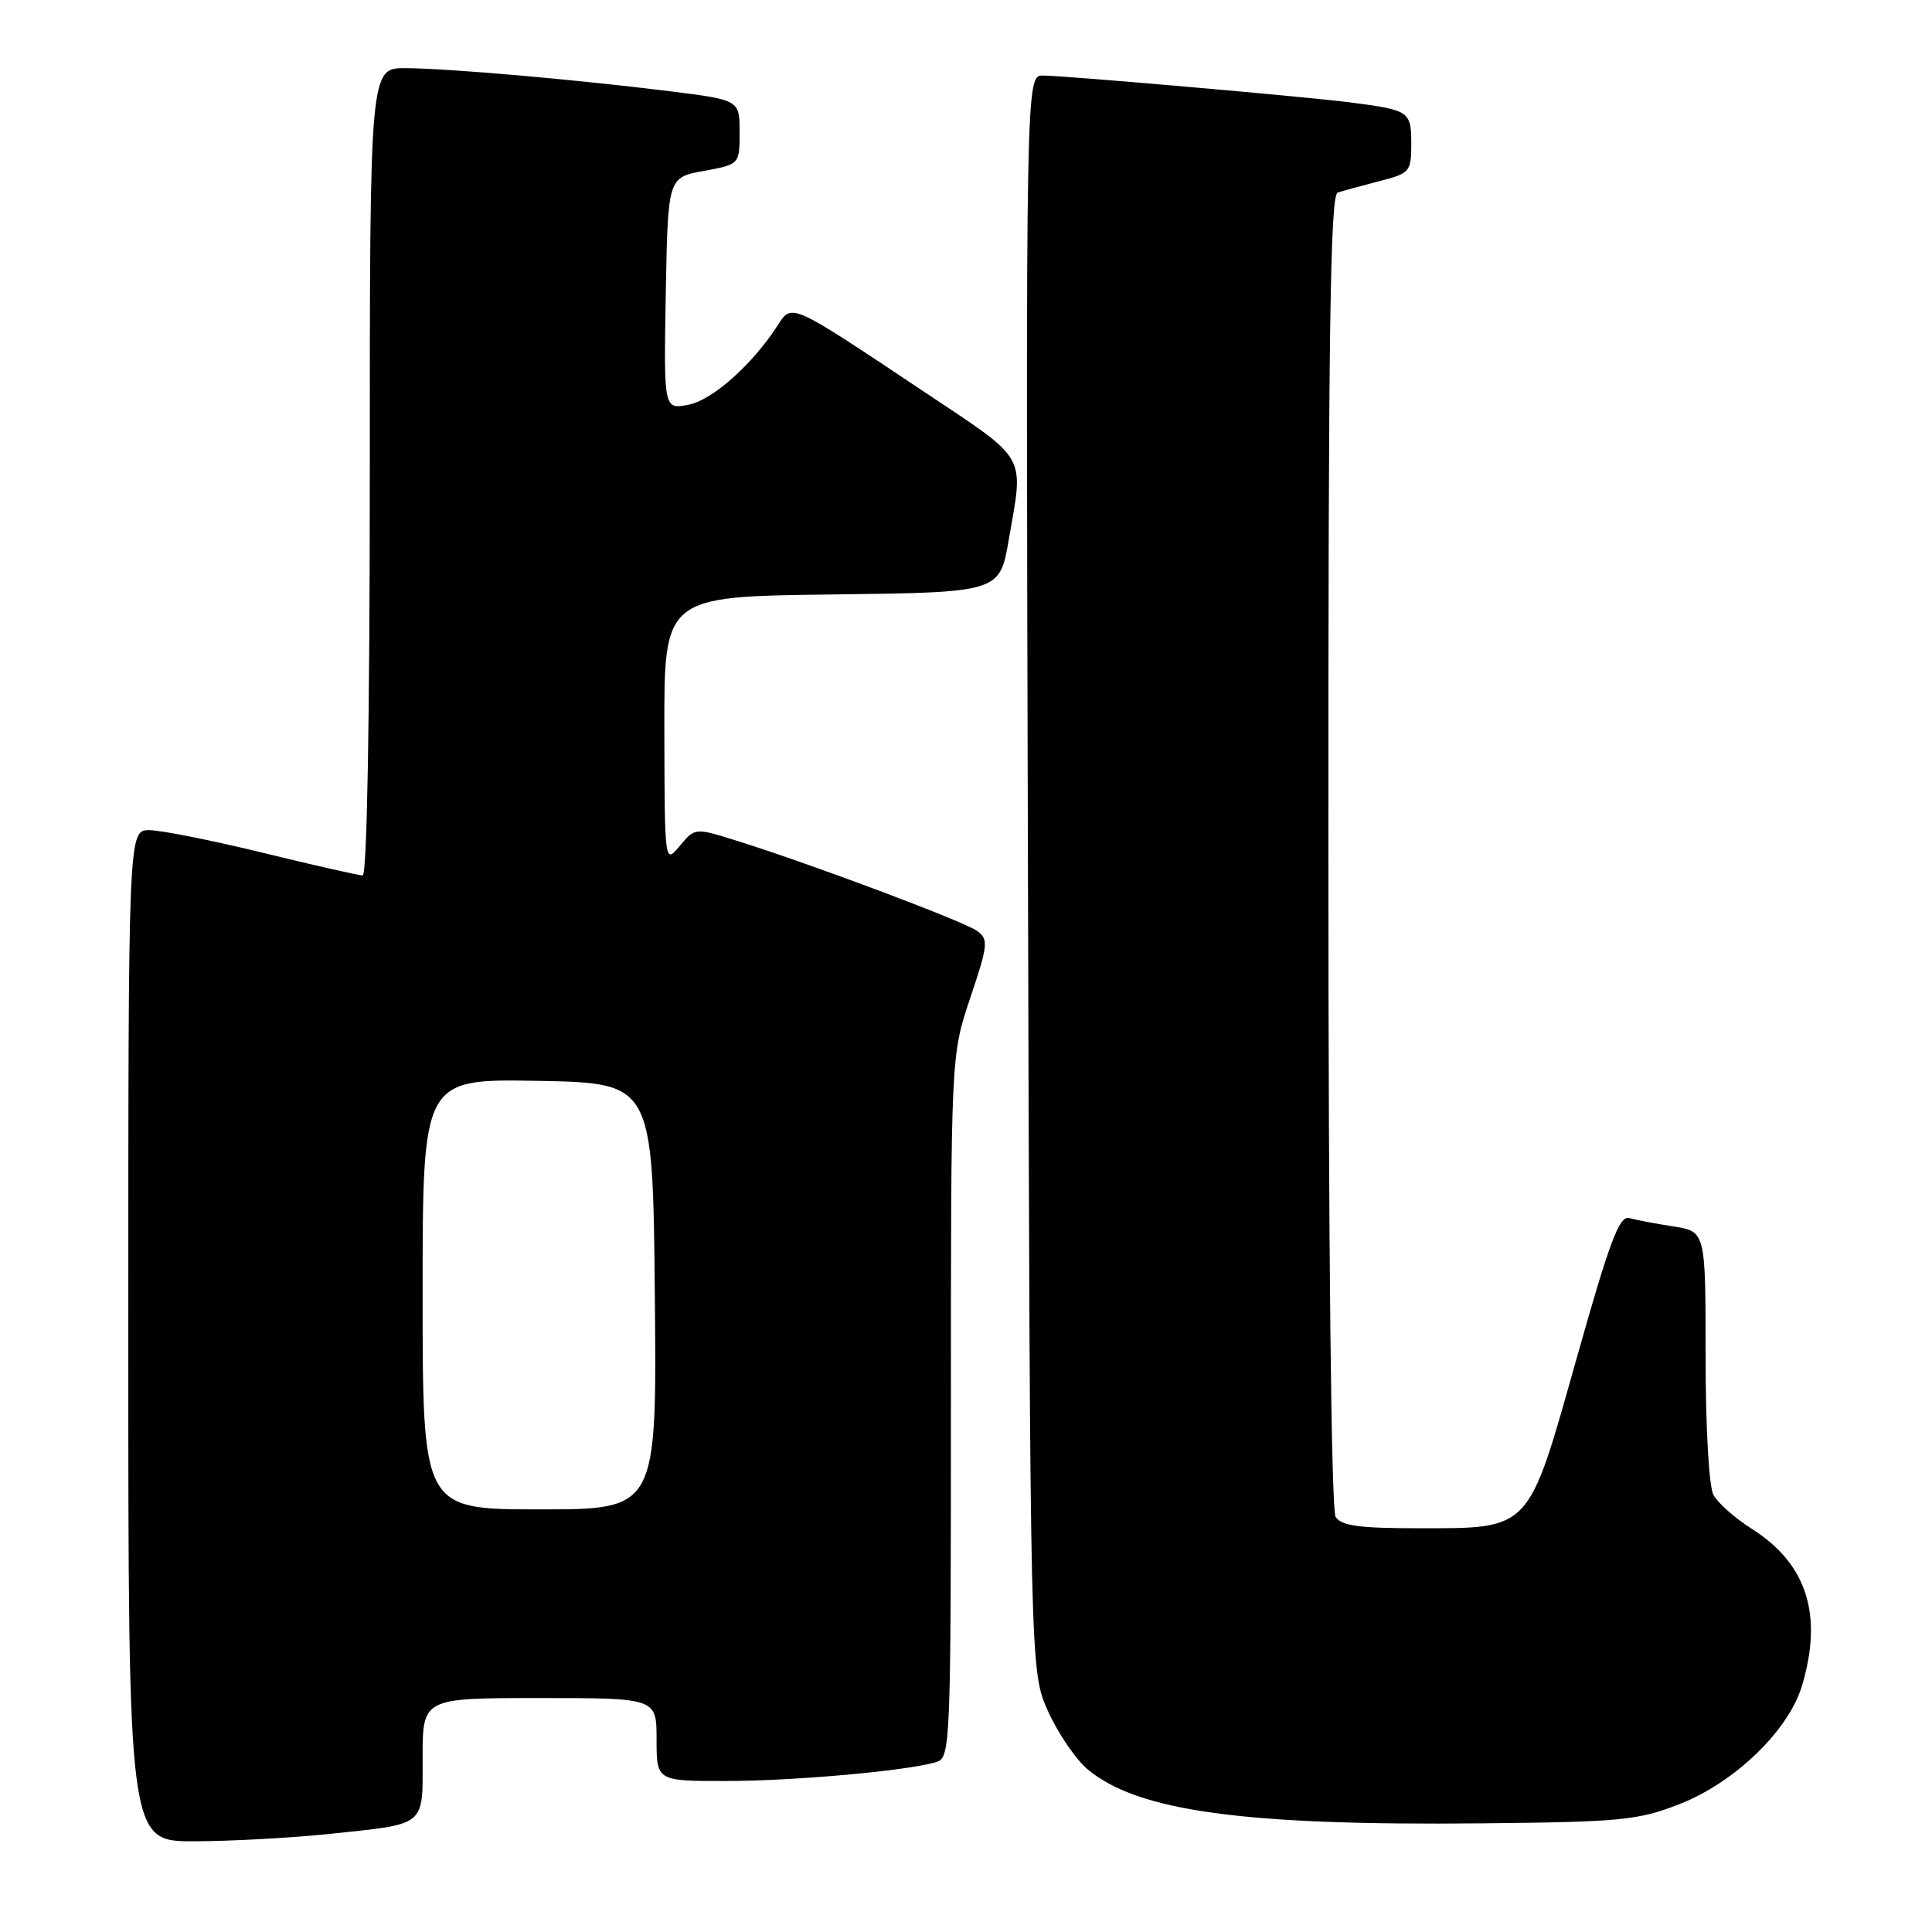 <?xml version="1.0" encoding="UTF-8" standalone="no"?>
<!DOCTYPE svg PUBLIC "-//W3C//DTD SVG 1.1//EN" "http://www.w3.org/Graphics/SVG/1.1/DTD/svg11.dtd" >
<svg xmlns="http://www.w3.org/2000/svg" xmlns:xlink="http://www.w3.org/1999/xlink" version="1.1" viewBox="0 0 256 256">
 <g >
 <path fill="currentColor"
d=" M 43.61 243.01 C 56.62 241.63 56.00 242.14 56.00 232.89 C 56.00 225.00 56.00 225.00 71.50 225.00 C 87.00 225.00 87.00 225.00 87.00 230.50 C 87.00 236.00 87.00 236.00 96.25 235.99 C 105.41 235.98 120.48 234.62 124.12 233.46 C 125.93 232.89 126.00 231.03 126.00 186.36 C 126.00 139.85 126.00 139.85 128.57 132.21 C 130.93 125.18 131.00 124.47 129.48 123.36 C 127.76 122.10 107.77 114.59 97.80 111.46 C 92.09 109.66 92.09 109.66 90.08 112.08 C 88.07 114.50 88.07 114.50 88.03 96.77 C 88.00 79.04 88.00 79.04 110.23 78.77 C 132.46 78.50 132.46 78.50 133.67 71.50 C 135.66 59.97 136.37 61.20 122.25 51.78 C 104.65 40.04 104.95 40.17 103.05 43.11 C 99.66 48.34 94.40 53.02 91.22 53.63 C 87.95 54.26 87.95 54.26 88.22 38.89 C 88.50 23.52 88.50 23.52 93.25 22.65 C 98.00 21.78 98.00 21.78 98.00 17.52 C 98.00 13.25 98.00 13.25 88.75 12.09 C 76.27 10.54 59.55 9.07 53.75 9.03 C 49.00 9.00 49.00 9.00 49.00 62.50 C 49.00 95.20 48.63 116.00 48.06 116.00 C 47.54 116.00 41.59 114.65 34.84 113.00 C 28.08 111.35 21.30 110.00 19.78 110.00 C 17.00 110.00 17.00 110.00 17.00 177.00 C 17.00 244.00 17.00 244.00 25.75 243.98 C 30.56 243.97 38.60 243.53 43.61 243.01 Z  M 222.50 239.07 C 229.83 236.22 236.99 229.32 238.77 223.38 C 241.59 213.95 239.42 207.18 232.08 202.55 C 229.88 201.16 227.62 199.15 227.04 198.08 C 226.44 196.95 226.00 189.18 226.00 179.65 C 226.00 163.18 226.00 163.18 221.75 162.51 C 219.41 162.15 216.77 161.65 215.89 161.40 C 214.57 161.03 213.30 164.42 208.89 180.07 C 202.40 203.08 202.95 202.50 187.71 202.50 C 180.10 202.50 177.72 202.17 176.98 201.00 C 176.40 200.09 176.02 165.65 176.02 112.72 C 176.00 44.17 176.26 25.85 177.25 25.52 C 177.94 25.29 180.41 24.61 182.75 24.01 C 186.84 22.96 187.00 22.77 187.00 19.03 C 187.00 14.76 186.75 14.59 179.00 13.58 C 173.22 12.83 141.22 10.03 138.21 10.01 C 135.92 10.00 135.92 10.00 136.21 115.75 C 136.50 221.50 136.50 221.50 138.88 226.77 C 140.19 229.67 142.54 233.12 144.10 234.43 C 150.72 240.00 164.81 241.93 196.50 241.60 C 214.78 241.42 217.02 241.20 222.50 239.07 Z  M 56.00 171.47 C 56.00 142.95 56.00 142.95 71.25 143.22 C 86.50 143.50 86.50 143.50 86.77 171.75 C 87.03 200.00 87.03 200.00 71.52 200.00 C 56.00 200.00 56.00 200.00 56.00 171.47 Z "/>
</g>
</svg>